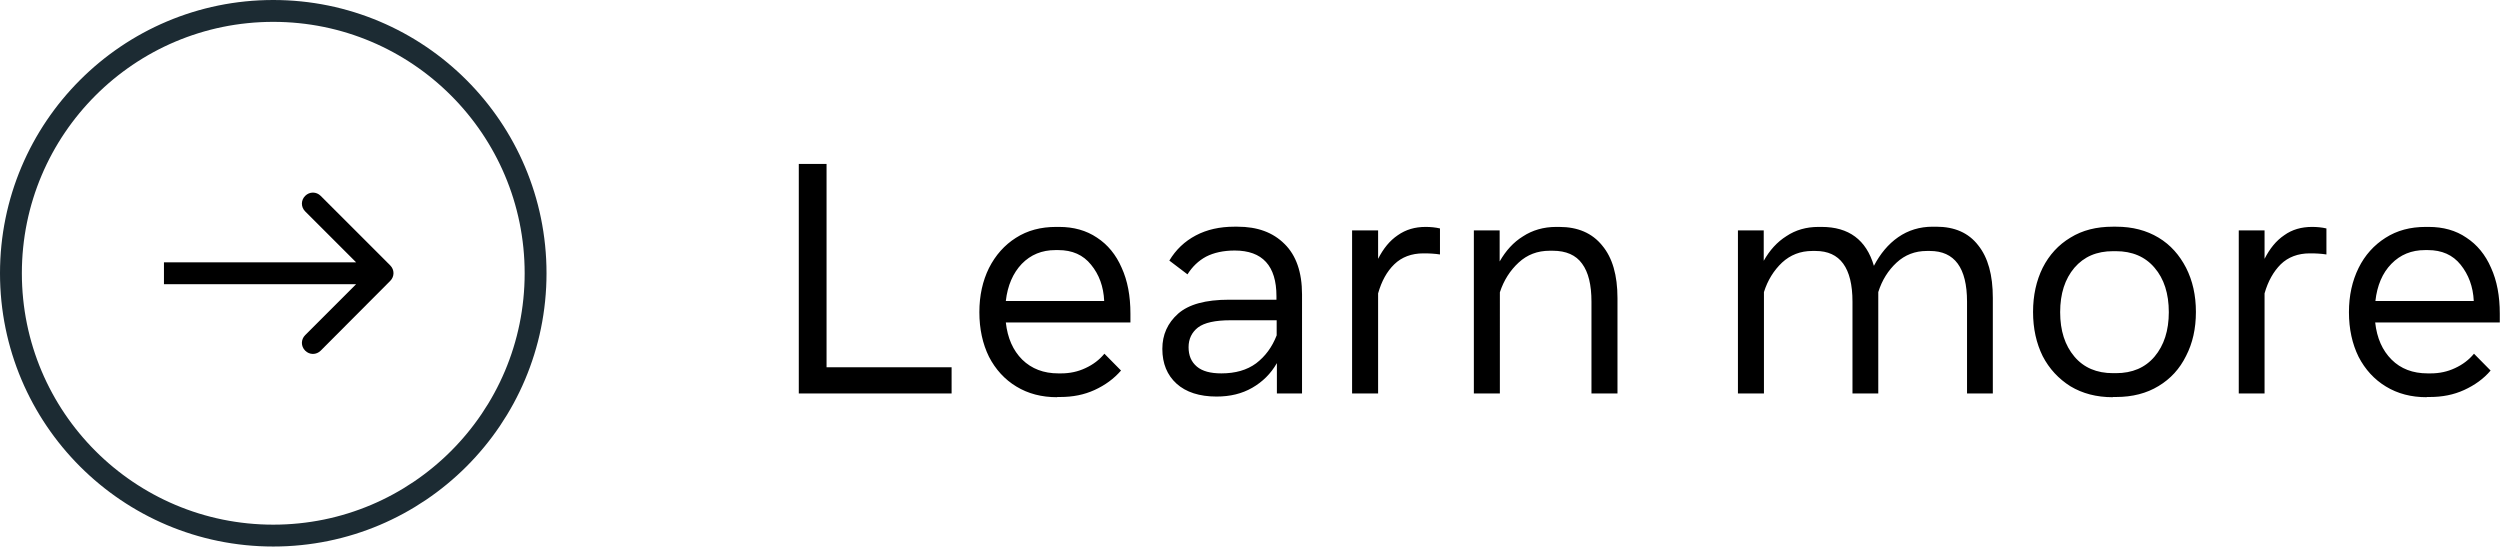 <?xml version="1.0" encoding="utf-8"?>
<!-- Generator: Adobe Illustrator 26.5.0, SVG Export Plug-In . SVG Version: 6.00 Build 0)  -->
<svg version="1.0" id="Camada_1" xmlns="http://www.w3.org/2000/svg" xmlns:xlink="http://www.w3.org/1999/xlink" x="0px" y="0px"
	 viewBox="0 0 114.36 25" enable-background="new 0 0 114.36 25" xml:space="preserve">
<g>
	<path d="M36.54,18V7.5h1.27v9.3h5.72V18H36.54z M48.36,18.17c-0.71,0-1.33-0.16-1.87-0.49c-0.53-0.32-0.95-0.78-1.25-1.36
		c-0.29-0.59-0.44-1.27-0.44-2.04c0-0.76,0.15-1.43,0.44-2.02c0.3-0.59,0.71-1.05,1.23-1.38c0.53-0.34,1.14-0.5,1.84-0.5h0.14
		c0.66,0,1.24,0.16,1.73,0.49c0.49,0.32,0.87,0.78,1.13,1.38c0.27,0.59,0.4,1.29,0.4,2.1v0.4h-5.7c0.08,0.72,0.33,1.28,0.75,1.7
		c0.43,0.42,0.98,0.63,1.65,0.63h0.13c0.4,0,0.77-0.08,1.11-0.24c0.35-0.16,0.64-0.38,0.87-0.66l0.76,0.77
		c-0.33,0.38-0.73,0.67-1.21,0.89s-1,0.32-1.57,0.32H48.36z M48.28,11.44c-0.62,0-1.13,0.21-1.54,0.63c-0.4,0.42-0.65,0.99-0.73,1.7
		h4.5c-0.03-0.66-0.23-1.21-0.6-1.66c-0.36-0.45-0.86-0.67-1.5-0.67H48.28z M55.65,18.14c-0.78,0-1.4-0.2-1.83-0.59
		c-0.43-0.39-0.65-0.92-0.65-1.59c0-0.65,0.24-1.18,0.72-1.61c0.49-0.43,1.26-0.64,2.33-0.64h2.17v-0.16c0-1.39-0.64-2.09-1.91-2.09
		c-0.52,0-0.96,0.1-1.31,0.28c-0.35,0.19-0.63,0.46-0.85,0.81l-0.83-0.63c0.3-0.5,0.7-0.88,1.21-1.15c0.51-0.27,1.1-0.4,1.76-0.4
		h0.15c0.91,0,1.62,0.26,2.15,0.79c0.53,0.52,0.8,1.29,0.8,2.31V18h-1.15v-1.39c-0.28,0.49-0.66,0.86-1.13,1.13
		C56.81,18.01,56.27,18.14,55.65,18.14z M55.87,17.08c0.64,0,1.17-0.15,1.59-0.46c0.42-0.32,0.73-0.74,0.94-1.28v-0.69h-2.12
		c-0.69,0-1.19,0.11-1.48,0.33c-0.28,0.22-0.43,0.52-0.43,0.9c0,0.38,0.12,0.67,0.38,0.89C55,16.98,55.37,17.08,55.87,17.08z
		 M61.85,18v-7.46h1.19v1.3c0.24-0.47,0.53-0.83,0.9-1.08c0.37-0.26,0.79-0.38,1.27-0.38c0.23,0,0.45,0.02,0.66,0.07v1.19
		c-0.11-0.02-0.24-0.03-0.38-0.04c-0.13-0.01-0.26-0.01-0.38-0.01c-0.54,0-0.99,0.17-1.33,0.5c-0.34,0.33-0.58,0.77-0.74,1.33V18
		H61.85z M67.42,18v-7.46h1.18v1.42c0.28-0.49,0.63-0.88,1.07-1.15c0.43-0.28,0.94-0.43,1.51-0.43h0.15c0.84,0,1.5,0.28,1.96,0.85
		c0.47,0.56,0.7,1.36,0.7,2.41V18H72.8v-4.2c0-0.77-0.14-1.35-0.43-1.74c-0.28-0.39-0.73-0.59-1.34-0.59h-0.14
		c-0.56,0-1.03,0.18-1.42,0.54c-0.39,0.36-0.68,0.81-0.86,1.36V18H67.42z M79.5,18v-7.46h1.18v1.39c0.27-0.48,0.61-0.86,1.04-1.13
		c0.42-0.28,0.91-0.42,1.46-0.42h0.15c1.24,0,2.04,0.59,2.39,1.78c0.29-0.55,0.65-0.99,1.11-1.31c0.46-0.32,0.99-0.48,1.58-0.48
		h0.16c0.84,0,1.48,0.28,1.92,0.85c0.45,0.56,0.67,1.36,0.67,2.41V18h-1.18v-4.2c0-1.55-0.57-2.32-1.7-2.32h-0.14
		c-0.54,0-1,0.18-1.38,0.53c-0.39,0.36-0.67,0.81-0.84,1.35V18h-1.18v-4.2c0-1.55-0.57-2.32-1.69-2.32H82.9
		c-0.54,0-1,0.18-1.38,0.53c-0.38,0.36-0.66,0.81-0.83,1.35V18H79.5z M96.65,18.17c-0.75,0-1.39-0.17-1.94-0.5
		c-0.54-0.34-0.97-0.8-1.27-1.38C93.15,15.7,93,15.03,93,14.27c0-0.76,0.15-1.43,0.44-2.02c0.3-0.59,0.72-1.05,1.27-1.38
		c0.55-0.34,1.19-0.5,1.94-0.5h0.15c0.75,0,1.39,0.17,1.94,0.5s0.96,0.8,1.26,1.38c0.3,0.59,0.45,1.26,0.45,2.02
		c0,0.76-0.15,1.43-0.45,2.01c-0.29,0.59-0.71,1.05-1.26,1.38c-0.54,0.33-1.19,0.5-1.94,0.5H96.65z M96.66,17.07h0.13
		c0.75,0,1.34-0.25,1.77-0.76s0.65-1.19,0.65-2.03c0-0.85-0.22-1.53-0.65-2.03c-0.43-0.51-1.03-0.76-1.77-0.76h-0.13
		c-0.75,0-1.33,0.25-1.77,0.76c-0.43,0.51-0.65,1.18-0.65,2.03c0,0.85,0.22,1.52,0.65,2.03C95.32,16.82,95.91,17.07,96.66,17.07z
		 M102.41,18v-7.46h1.18v1.3c0.24-0.47,0.53-0.83,0.9-1.08c0.36-0.26,0.79-0.38,1.27-0.38c0.23,0,0.45,0.02,0.66,0.07v1.19
		c-0.11-0.02-0.24-0.03-0.38-0.04c-0.13-0.01-0.26-0.01-0.38-0.01c-0.54,0-0.99,0.17-1.33,0.5c-0.33,0.33-0.58,0.77-0.74,1.33V18
		H102.41z M111.01,18.17c-0.71,0-1.33-0.16-1.87-0.49c-0.53-0.32-0.95-0.78-1.25-1.36c-0.29-0.59-0.44-1.27-0.44-2.04
		c0-0.76,0.15-1.43,0.44-2.02c0.29-0.59,0.71-1.05,1.23-1.38c0.53-0.34,1.14-0.5,1.84-0.5h0.14c0.66,0,1.24,0.16,1.72,0.49
		c0.49,0.32,0.87,0.78,1.13,1.38c0.27,0.59,0.4,1.29,0.4,2.1v0.4h-5.7c0.08,0.72,0.33,1.28,0.75,1.7c0.42,0.42,0.97,0.63,1.65,0.63
		h0.14c0.4,0,0.77-0.08,1.11-0.24c0.35-0.16,0.64-0.38,0.87-0.66l0.76,0.77c-0.32,0.38-0.73,0.67-1.21,0.89
		c-0.48,0.22-1,0.32-1.57,0.32H111.01z M110.93,11.44c-0.62,0-1.13,0.21-1.54,0.63c-0.41,0.42-0.65,0.99-0.73,1.7h4.5
		c-0.03-0.66-0.24-1.21-0.6-1.66c-0.36-0.45-0.86-0.67-1.5-0.67H110.93z"/>
	<g>
		<g>
			<circle fill="none" stroke="#1C2B33" cx="12.5" cy="12.5" r="12"/>
			<path d="M17.85,12.85c0.2-0.2,0.2-0.51,0-0.71l-3.18-3.18c-0.2-0.2-0.51-0.2-0.71,0c-0.2,0.2-0.2,0.51,0,0.71l2.83,2.83
				l-2.83,2.83c-0.2,0.2-0.2,0.51,0,0.71c0.2,0.2,0.51,0.2,0.71,0L17.85,12.85z M7.5,13h10v-1h-10V13z"/>
		</g>
	</g>
</g>
</svg>
